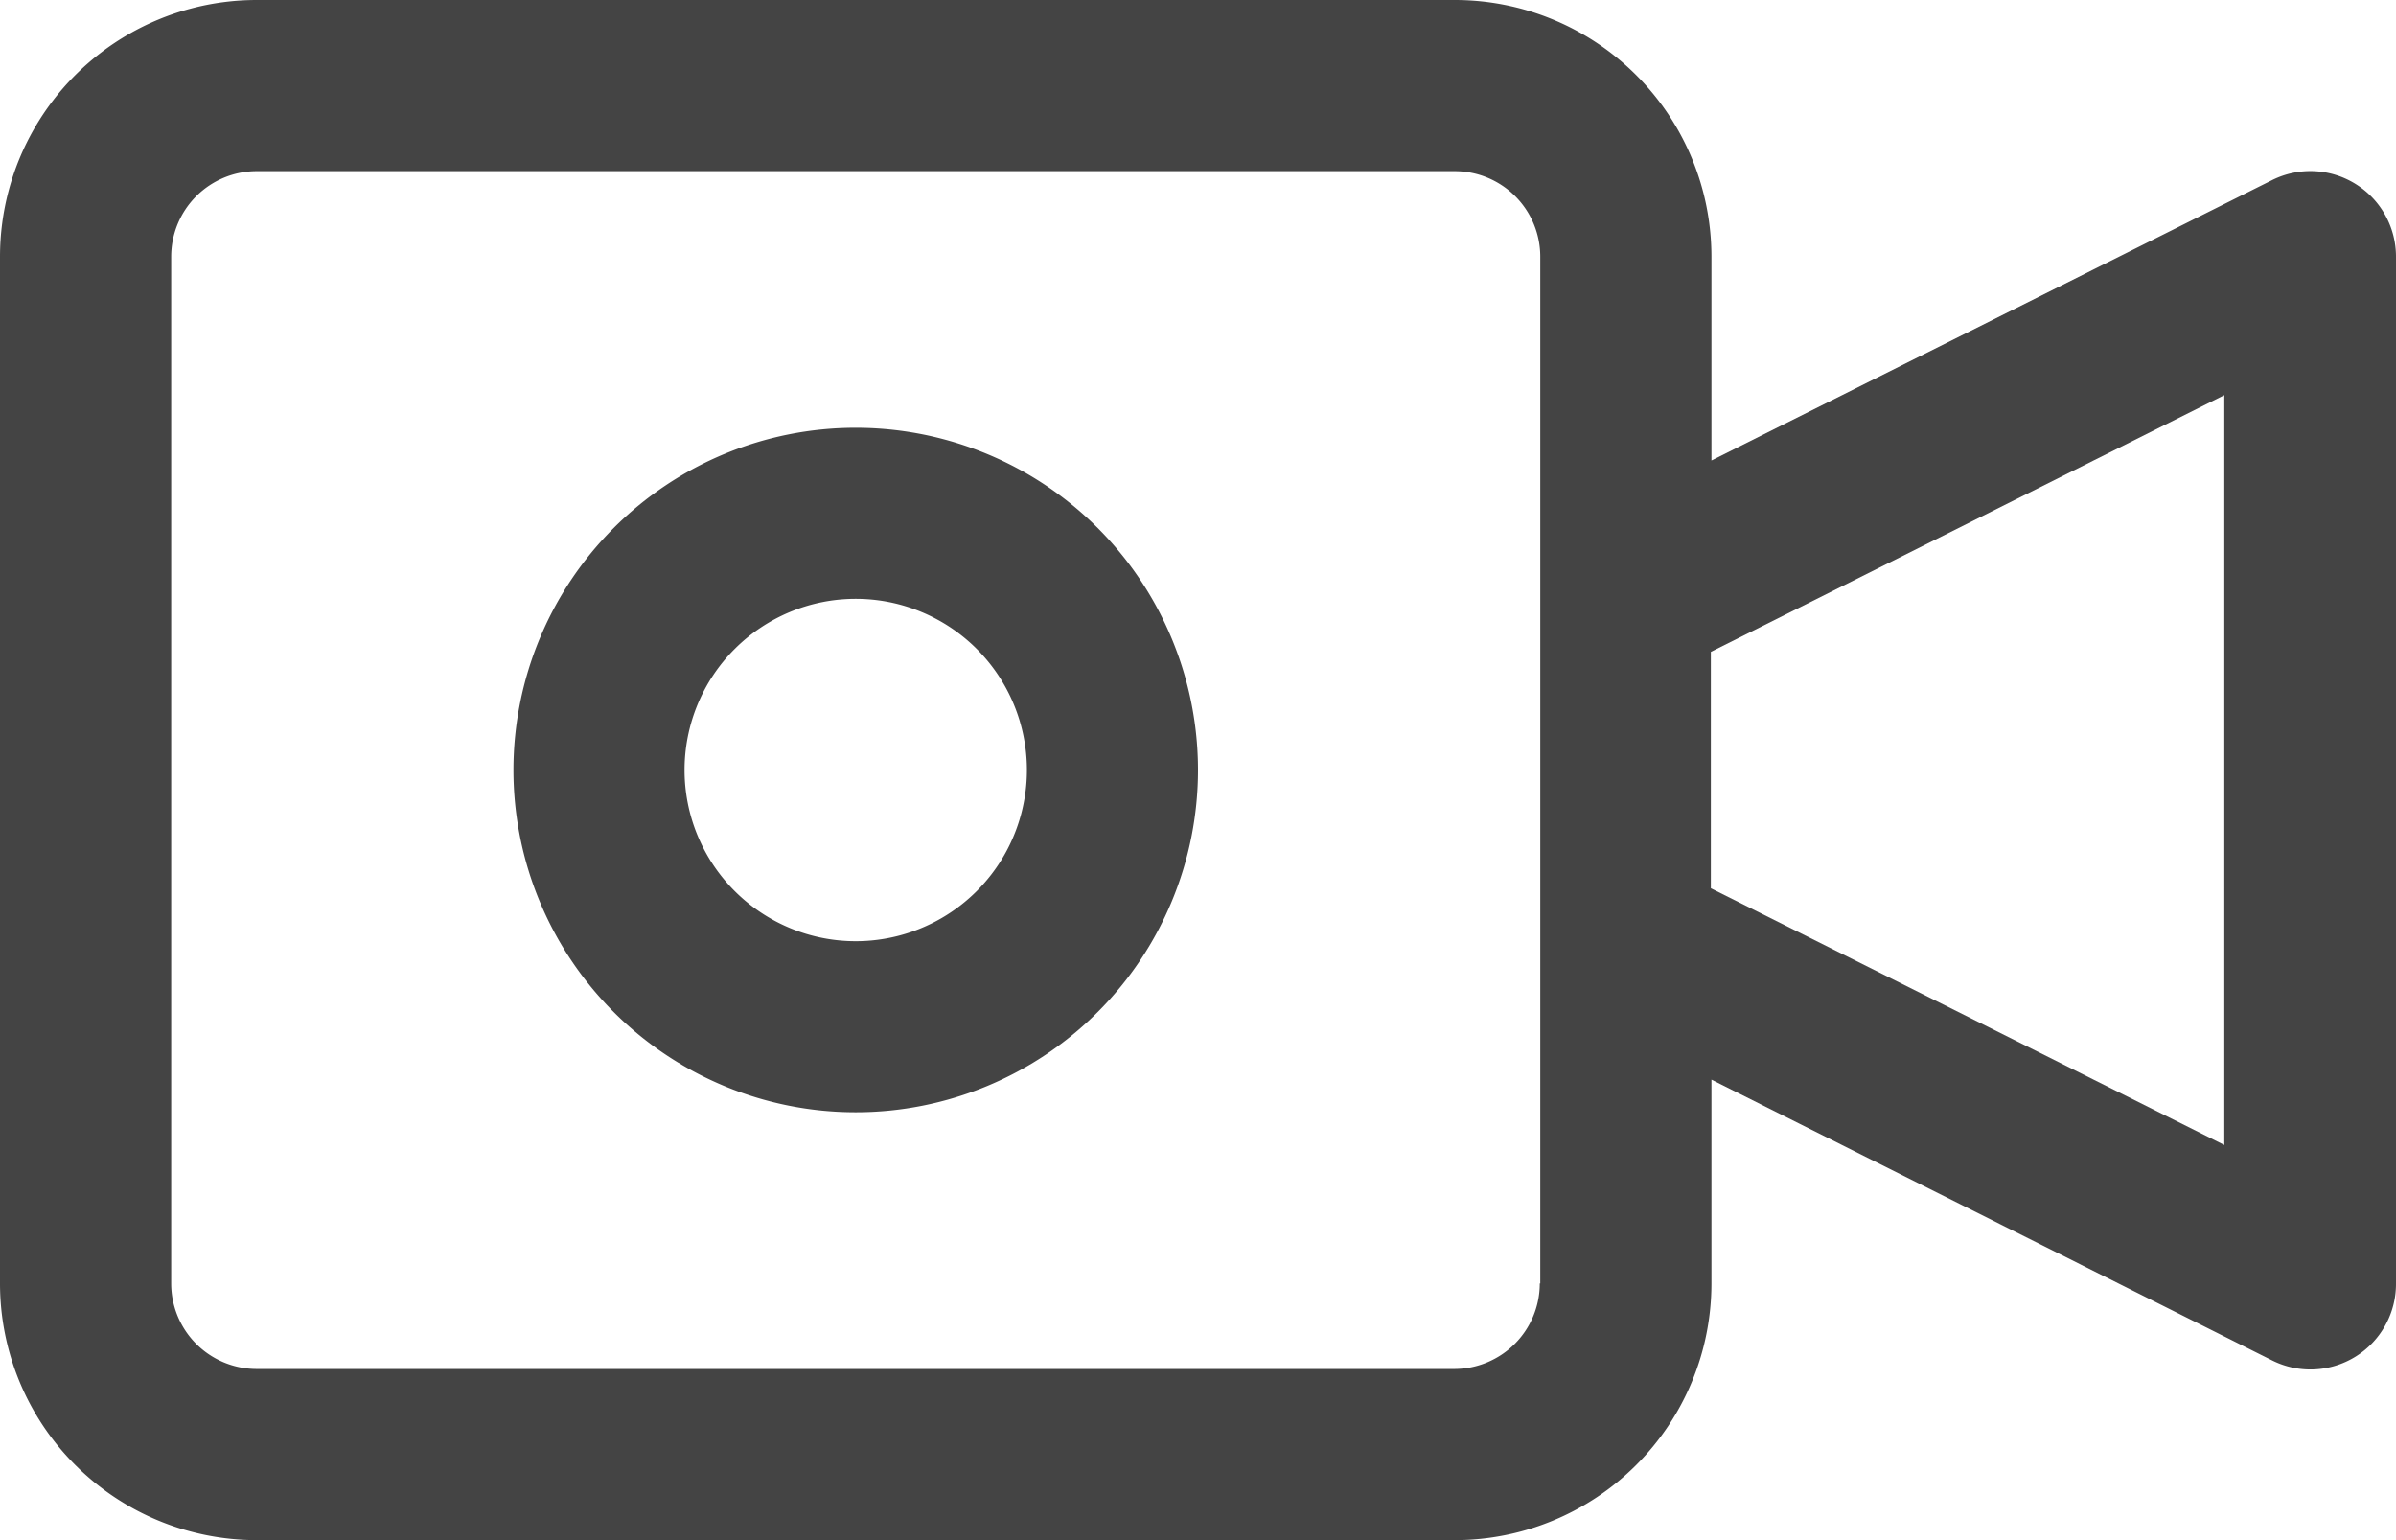 <svg xmlns="http://www.w3.org/2000/svg" width="24.088" height="15.485" viewBox="0 0 24.088 15.485">
  <g id="video-camera" transform="translate(0 -85.333)">
    <g id="Group_4983" data-name="Group 4983" transform="translate(0 85.333)">
      <g id="Group_4982" data-name="Group 4982" transform="translate(0 0)">
        <path id="Path_543" data-name="Path 543" d="M23.68,87.182a.86.86,0,0,0-.837-.038l-5.637,2.819V87.914a2.581,2.581,0,0,0-2.581-2.581H2.581A2.581,2.581,0,0,0,0,87.914V98.237a2.581,2.581,0,0,0,2.581,2.581H14.625a2.581,2.581,0,0,0,2.581-2.581V96.188l5.637,2.823a.86.86,0,0,0,1.245-.774V87.914A.86.86,0,0,0,23.68,87.182Zm-8.2,11.055a.86.86,0,0,1-.86.86H2.581a.86.86,0,0,1-.86-.86V87.914a.86.86,0,0,1,.86-.86H14.625a.86.86,0,0,1,.86.86V98.237Zm6.882-1.392-5.162-2.581V91.887l5.162-2.581Z" transform="translate(0 -85.333)" fill="#444"/>
      </g>
    </g>
    <g id="Group_4985" data-name="Group 4985" transform="translate(5.162 89.634)">
      <g id="Group_4984" data-name="Group 4984">
        <path id="Path_544" data-name="Path 544" d="M105.841,170.667a3.441,3.441,0,1,0,3.441,3.441A3.441,3.441,0,0,0,105.841,170.667Zm0,5.162a1.721,1.721,0,1,1,1.721-1.721A1.721,1.721,0,0,1,105.841,175.829Z" transform="translate(-102.4 -170.667)" fill="#444"/>
      </g>
    </g>
  </g>
</svg>
